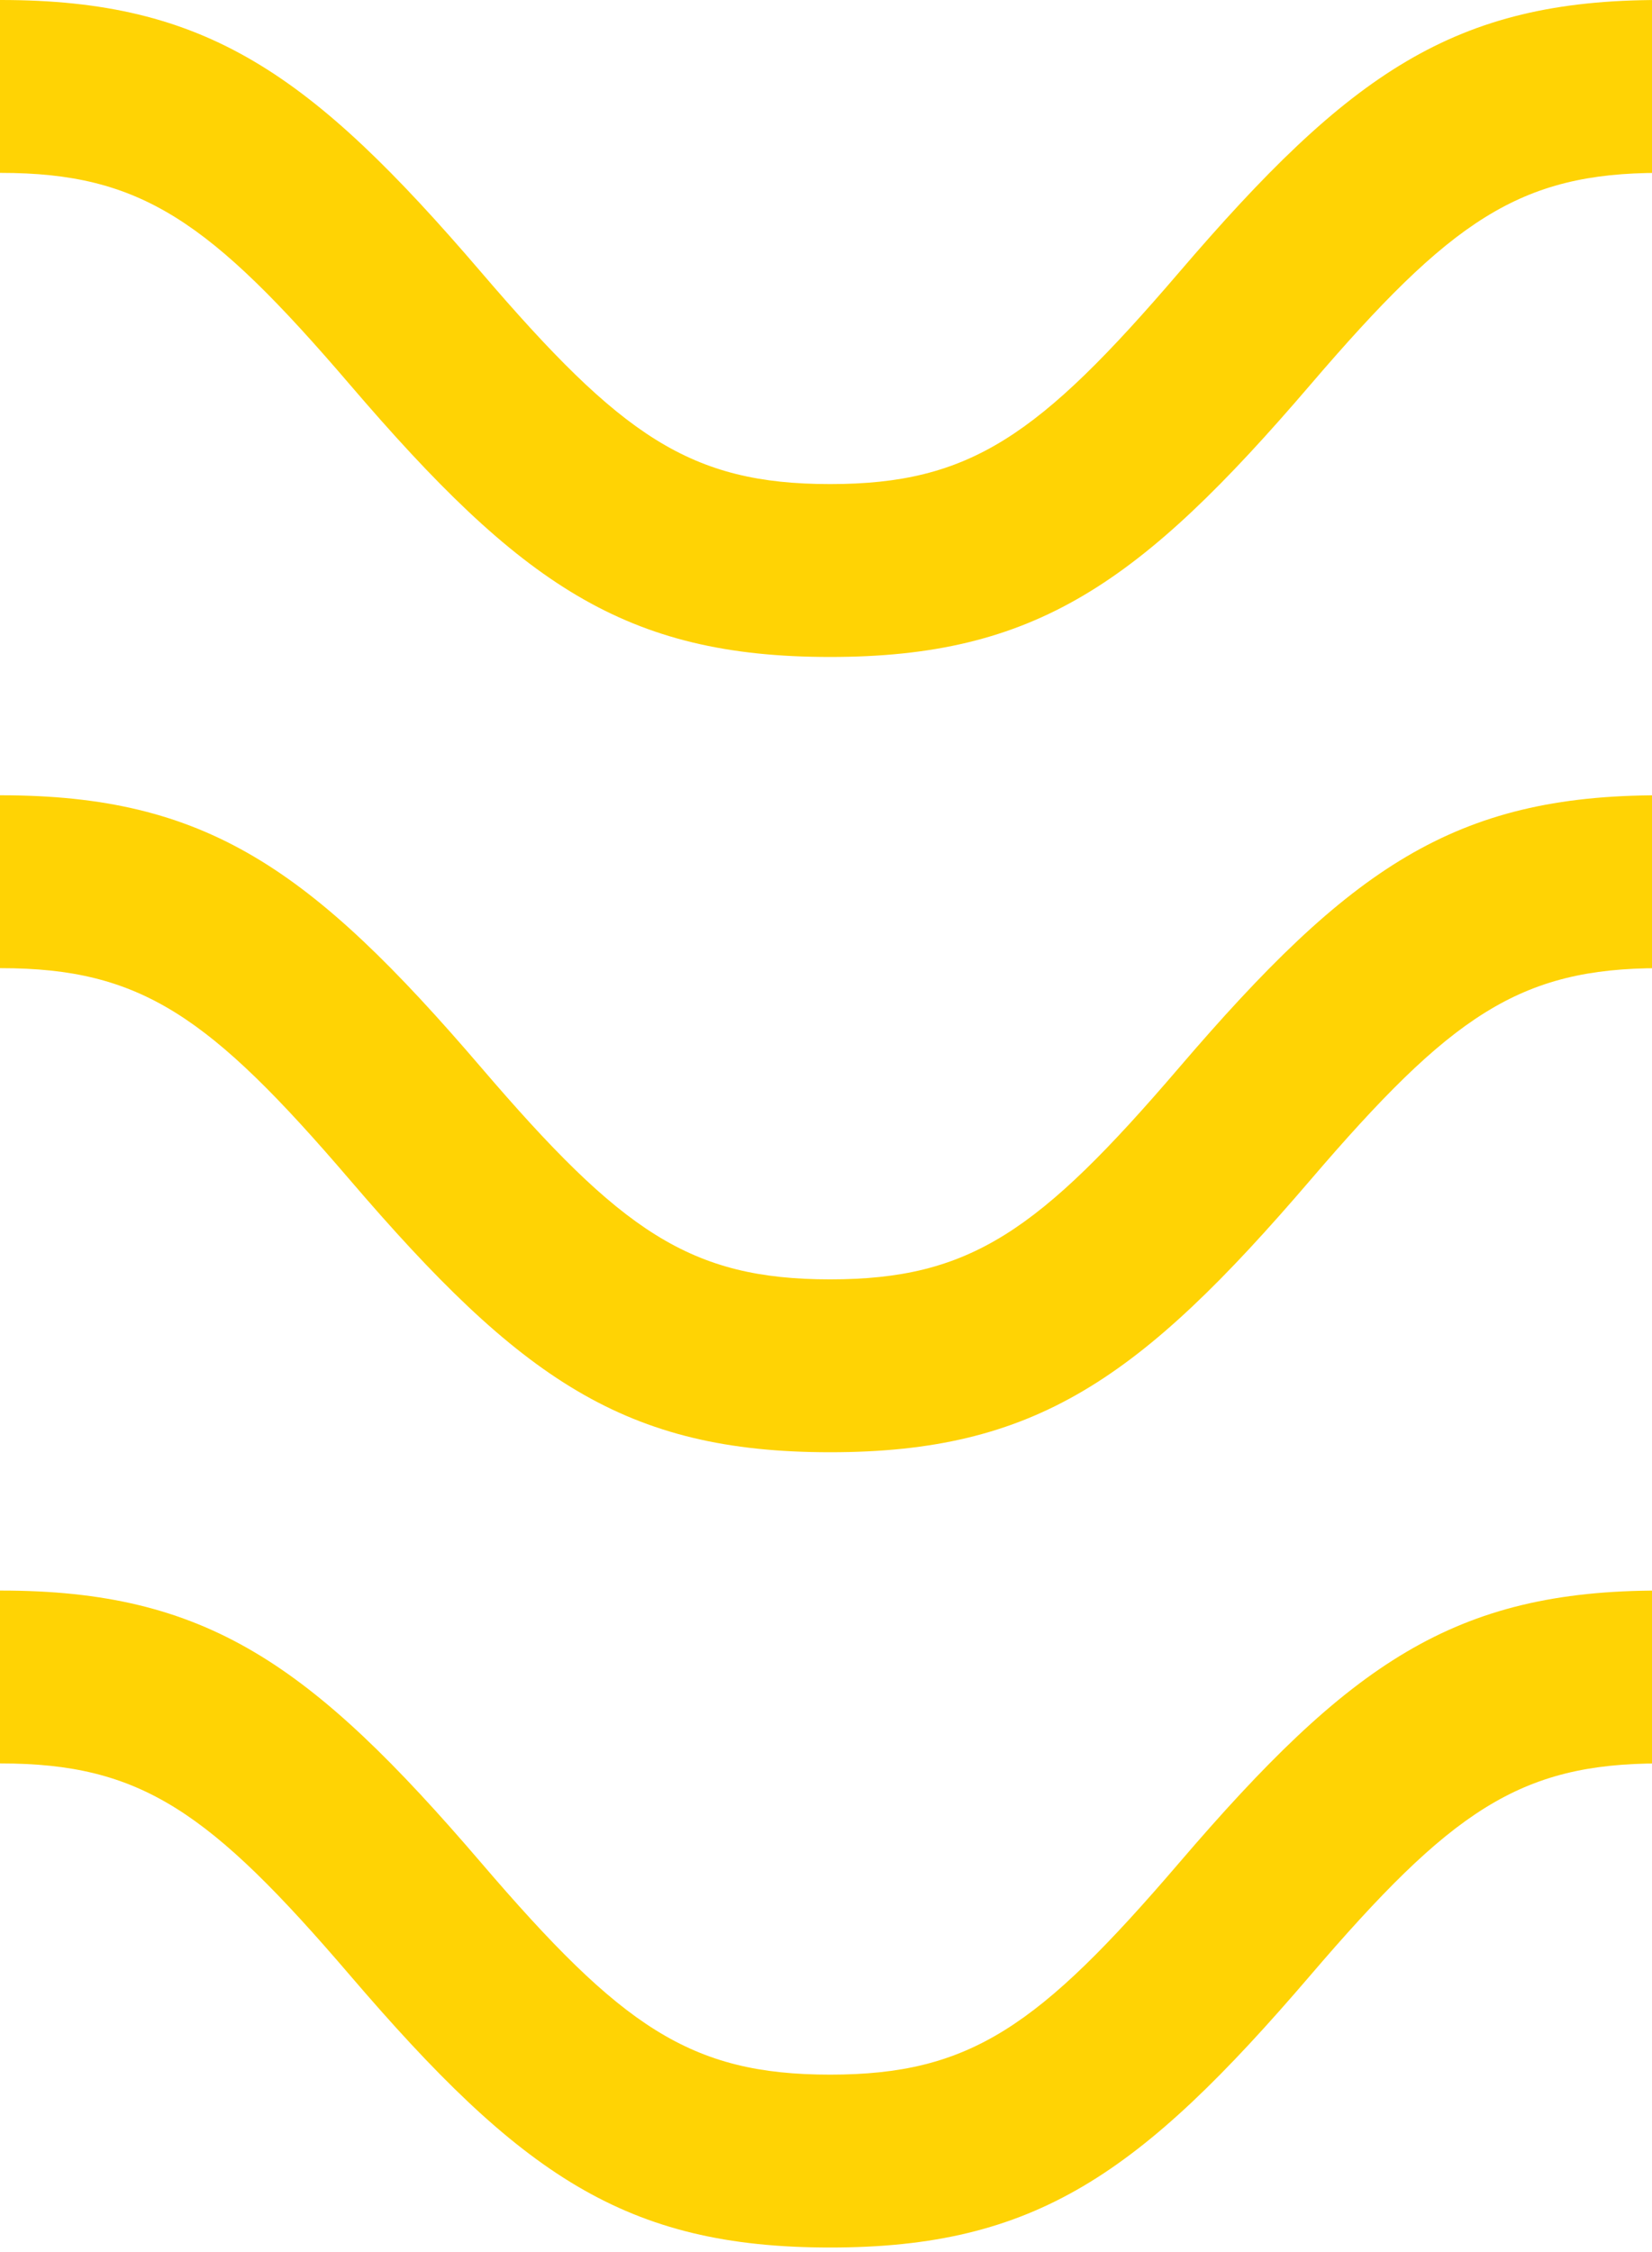 <svg width="196" height="267" xmlns="http://www.w3.org/2000/svg"><g id="Main-Page" stroke="none" stroke-width="1" fill="none" fill-rule="evenodd"><path d="M197 209.1h-.117c-16.635 0-24.756 5.685-41.413 25.12-20.24 23.615-32.617 32.28-56.98 32.28-24.354 0-36.73-8.664-56.967-32.28C24.869 214.787 16.746 209.1.11 209.1H0v-20.5h.111c24.363 0 36.742 8.666 56.983 32.286C73.744 240.316 81.864 246 98.49 246c16.635 0 24.756-5.685 41.413-25.12 20.24-23.615 32.617-32.28 56.98-32.28H197v20.5zm0-94.3h-.117c-16.635 0-24.756 5.685-41.413 25.12-20.24 23.615-32.617 32.28-56.98 32.28-24.354 0-36.73-8.664-56.967-32.28C24.869 120.487 16.746 114.8.11 114.8H0V94.3h.111c24.363 0 36.742 8.666 56.983 32.286 16.65 19.43 24.77 25.114 41.397 25.114 16.635 0 24.756-5.685 41.413-25.12 20.24-23.615 32.617-32.28 56.98-32.28H197v20.5zm0-94.3h-.117c-16.635 0-24.756 5.685-41.413 25.12-20.24 23.615-32.617 32.28-56.98 32.28-24.354 0-36.73-8.664-56.967-32.28C24.869 26.187 16.746 20.5.11 20.5H0V0h.111c24.363 0 36.742 8.666 56.983 32.286C73.744 51.716 81.864 57.4 98.49 57.4c16.635 0 24.756-5.685 41.413-25.12C160.144 8.665 172.521 0 196.884 0H197v20.5z" id="Combined-Shape" fill="#FFD304" fill-rule="nonzero"/></g></svg>